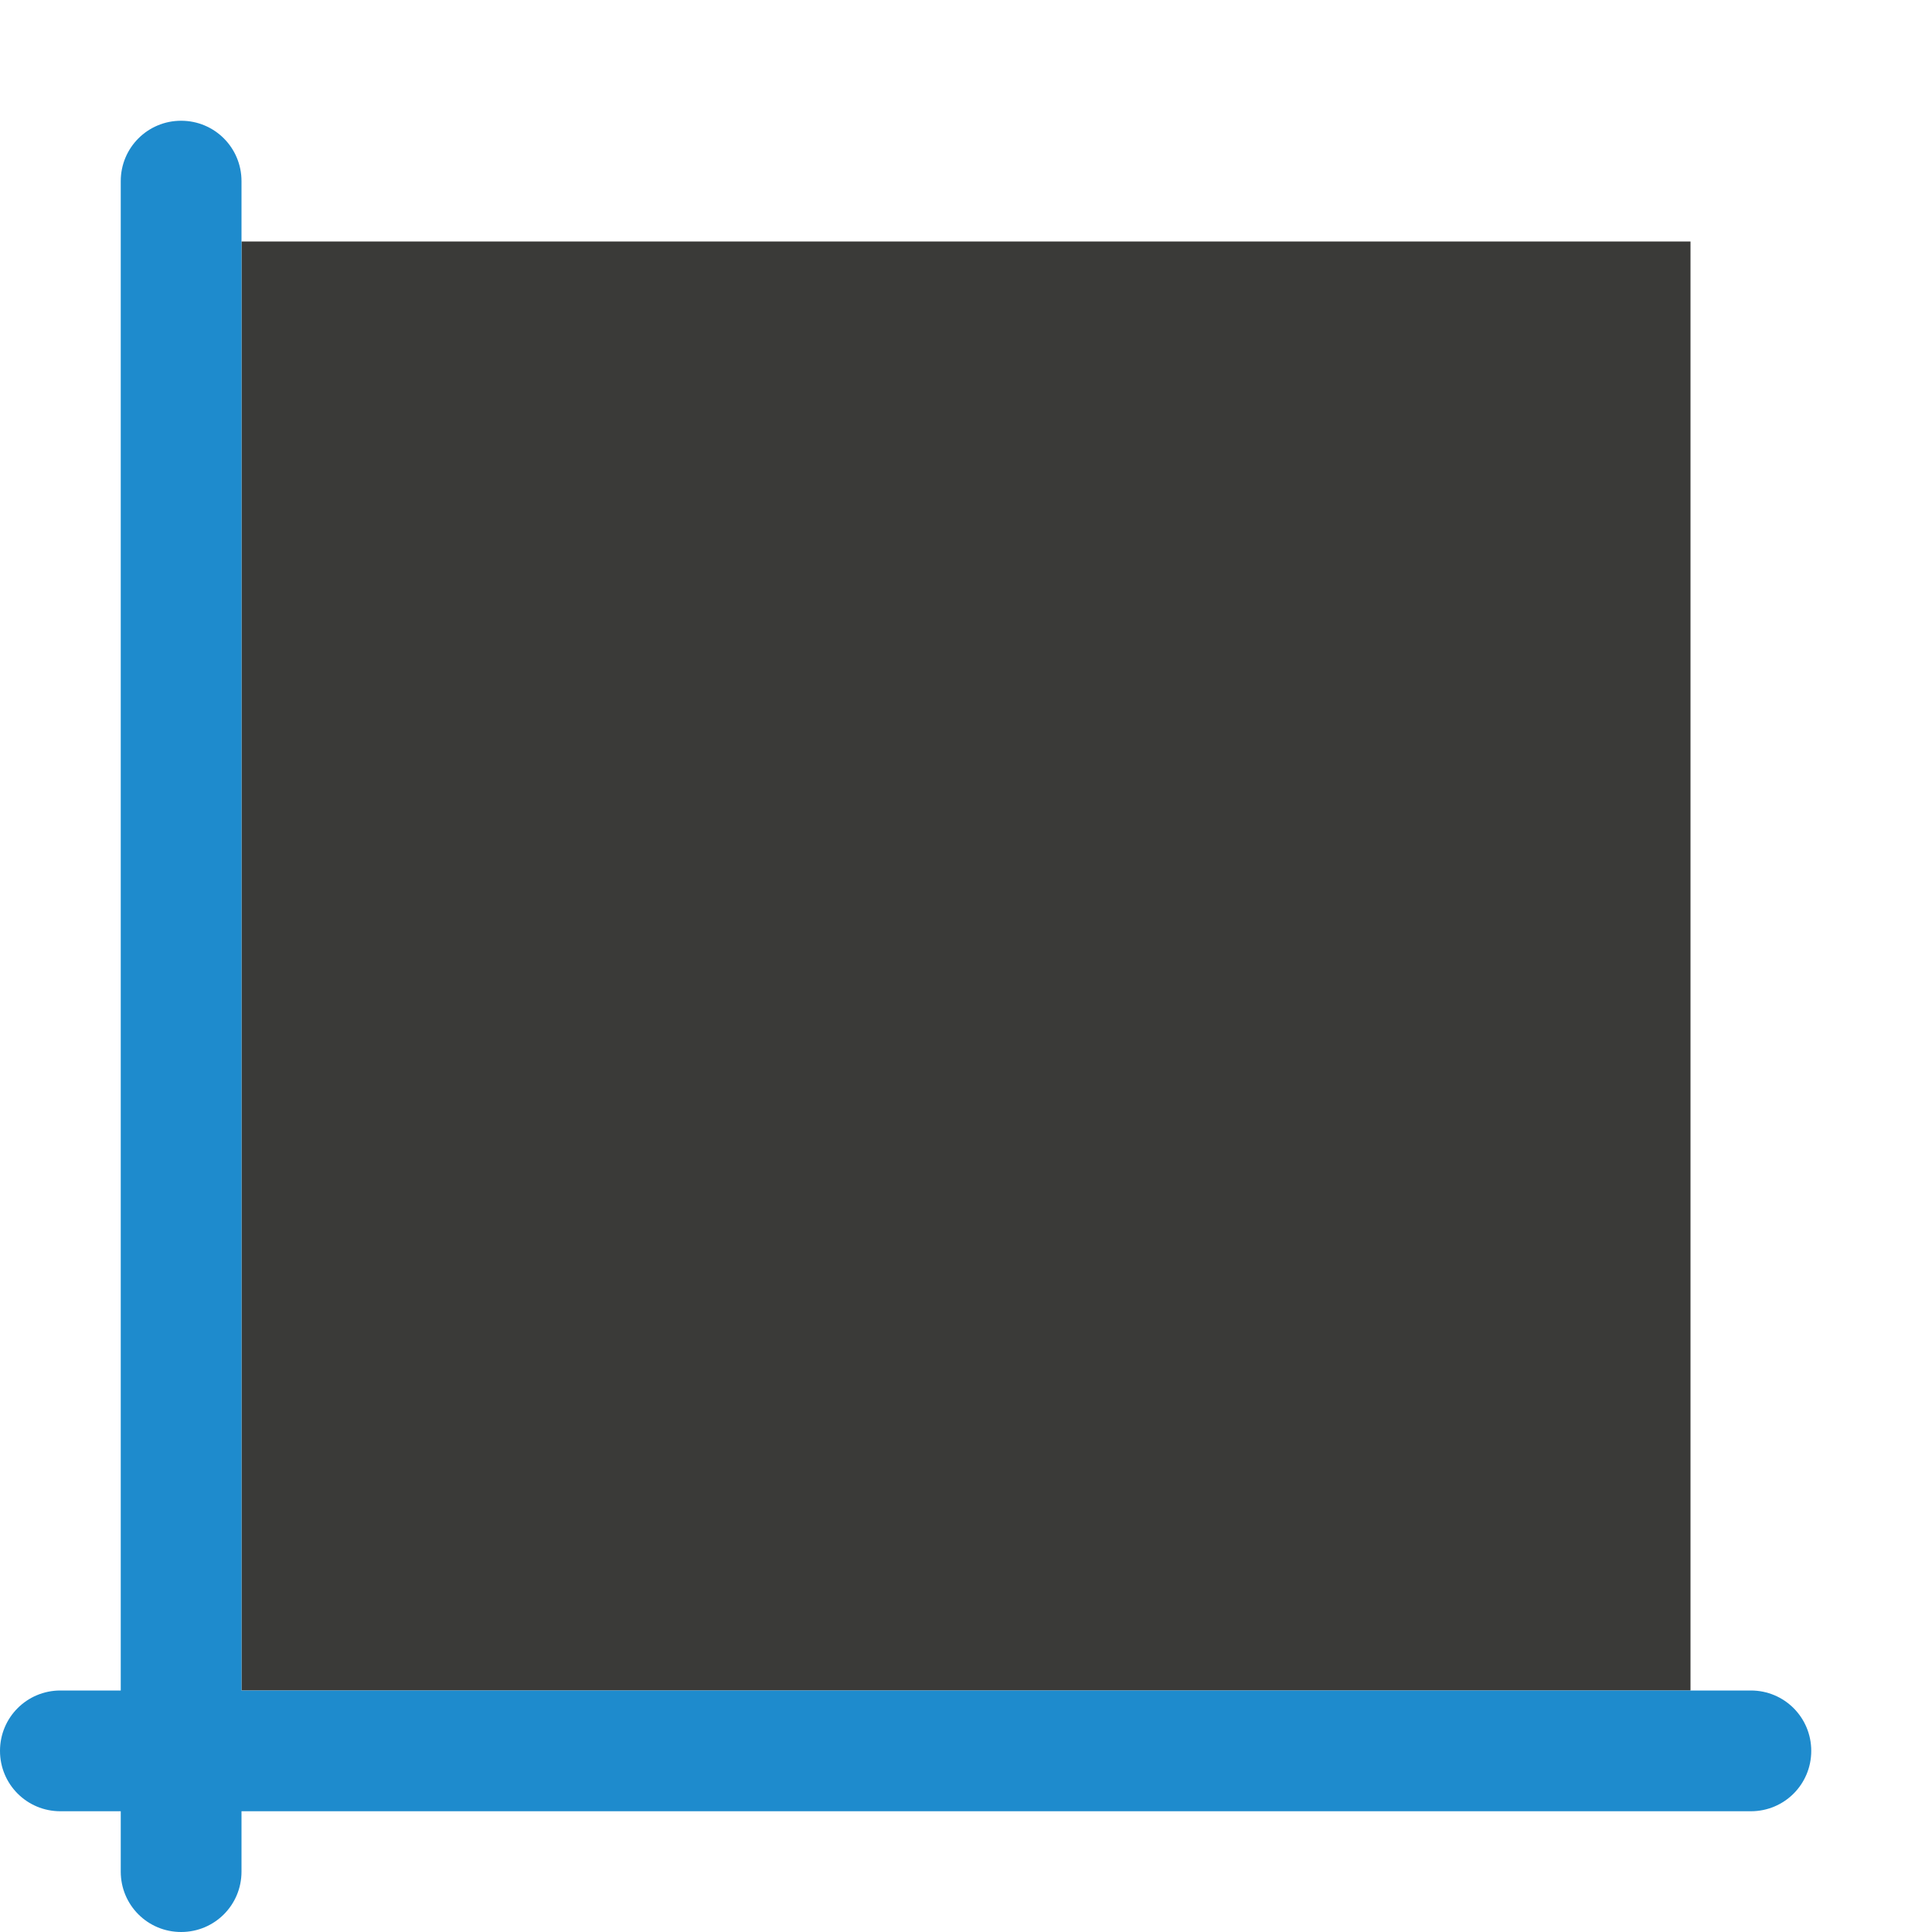 <svg viewBox="0 0 16 16" xmlns="http://www.w3.org/2000/svg">/&amp;gt;<path d="m2 2v12h12v-12z" fill="#3a3a38"/><path d="m1.5 1c-.277 0-.5.223-.5.5v12.5h-.5c-.277 0-.5.223-.5.5s.223.5.5.5h.5v.5c0 .277.223.5.5.5s.5-.223.5-.5v-.5h12.5c.277 0 .5-.223.5-.5s-.223-.5-.5-.5h-12.5v-12.5c0-.277-.223-.5-.5-.5z" fill="#1e8bcd"/></svg>